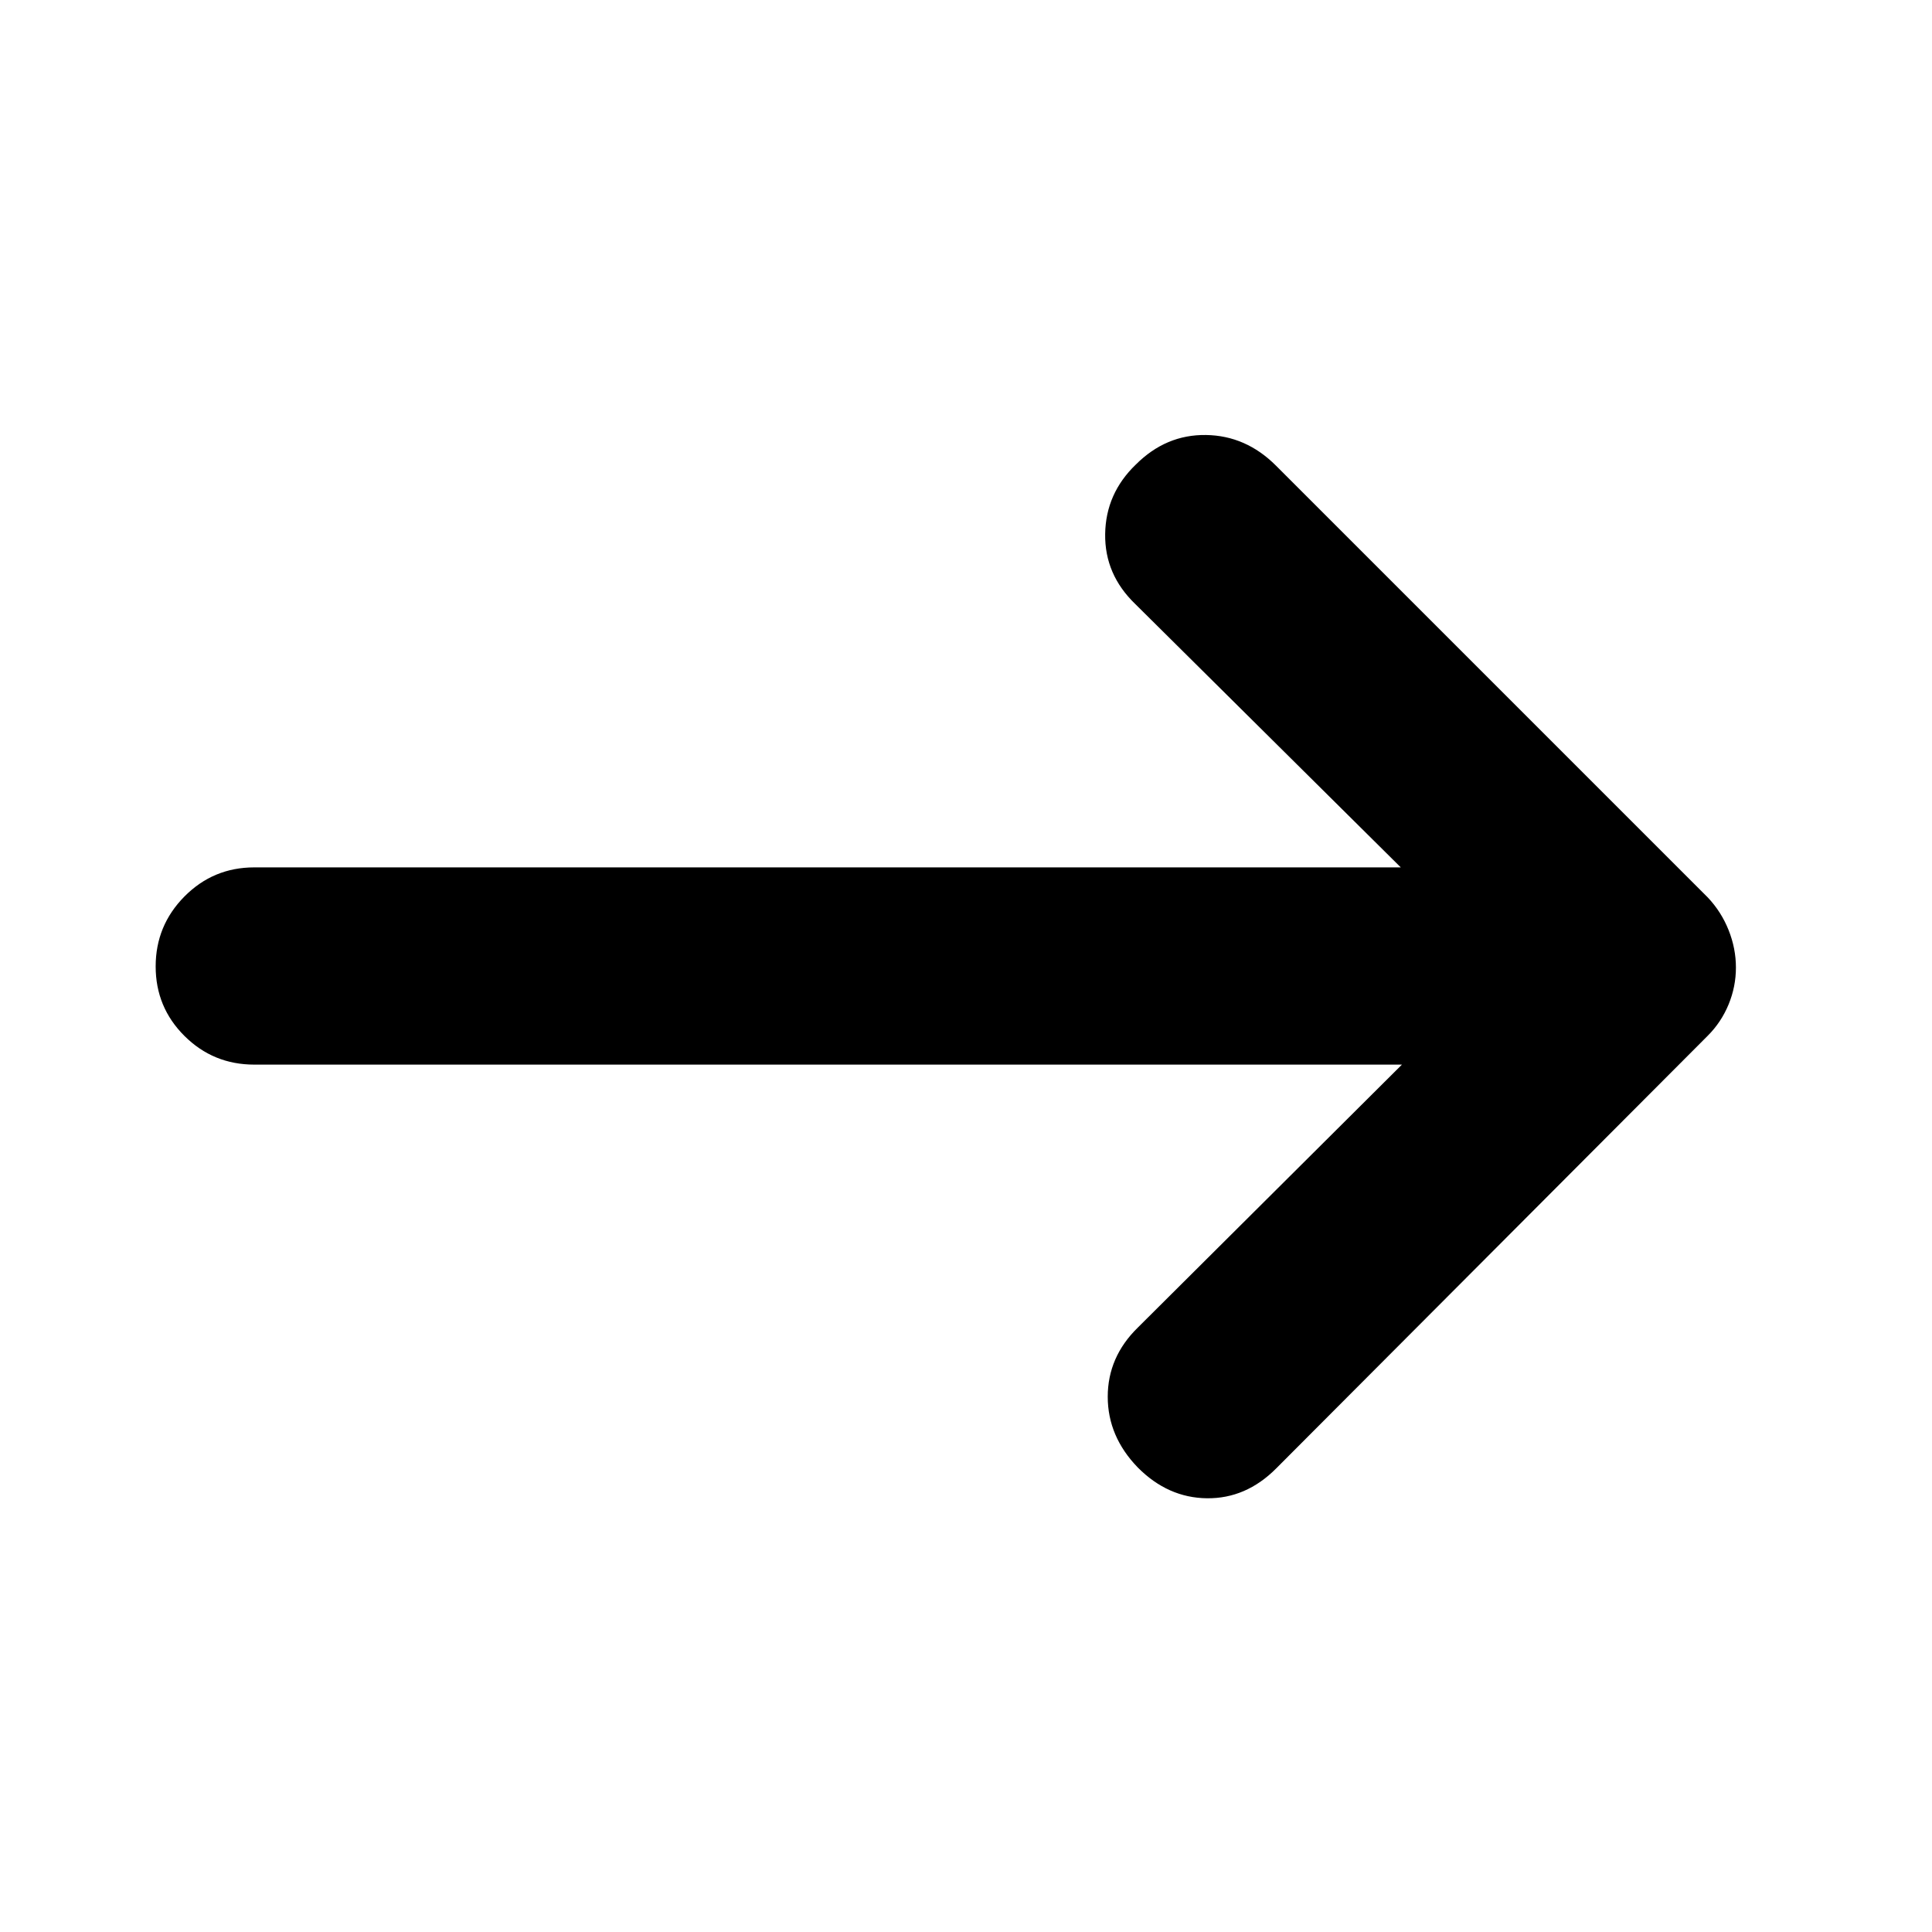 <svg xmlns="http://www.w3.org/2000/svg" height="20" viewBox="0 -960 960 960" width="20"><path d="M696.61-431H126.35q-20.39 0-34.7-14.25-14.3-14.24-14.3-34.54 0-20.3 14.3-34.75Q105.96-529 126.35-529h569.69L564.19-659.78q-15.32-14.7-15.04-34.85.28-20.15 15.24-34.54 14.96-14.96 34.83-14.68 19.87.28 34.82 15.24l214.57 214.57q6.69 7.09 10.33 16.22 3.63 9.12 3.63 18.59 0 9.46-3.63 18.3-3.64 8.84-10.33 15.54L634.04-230.26q-14.95 14.96-34.32 14.74-19.37-.22-34.33-15.26-14.96-15.44-14.96-35.19t14.96-34.38L696.61-431Z"/></svg>